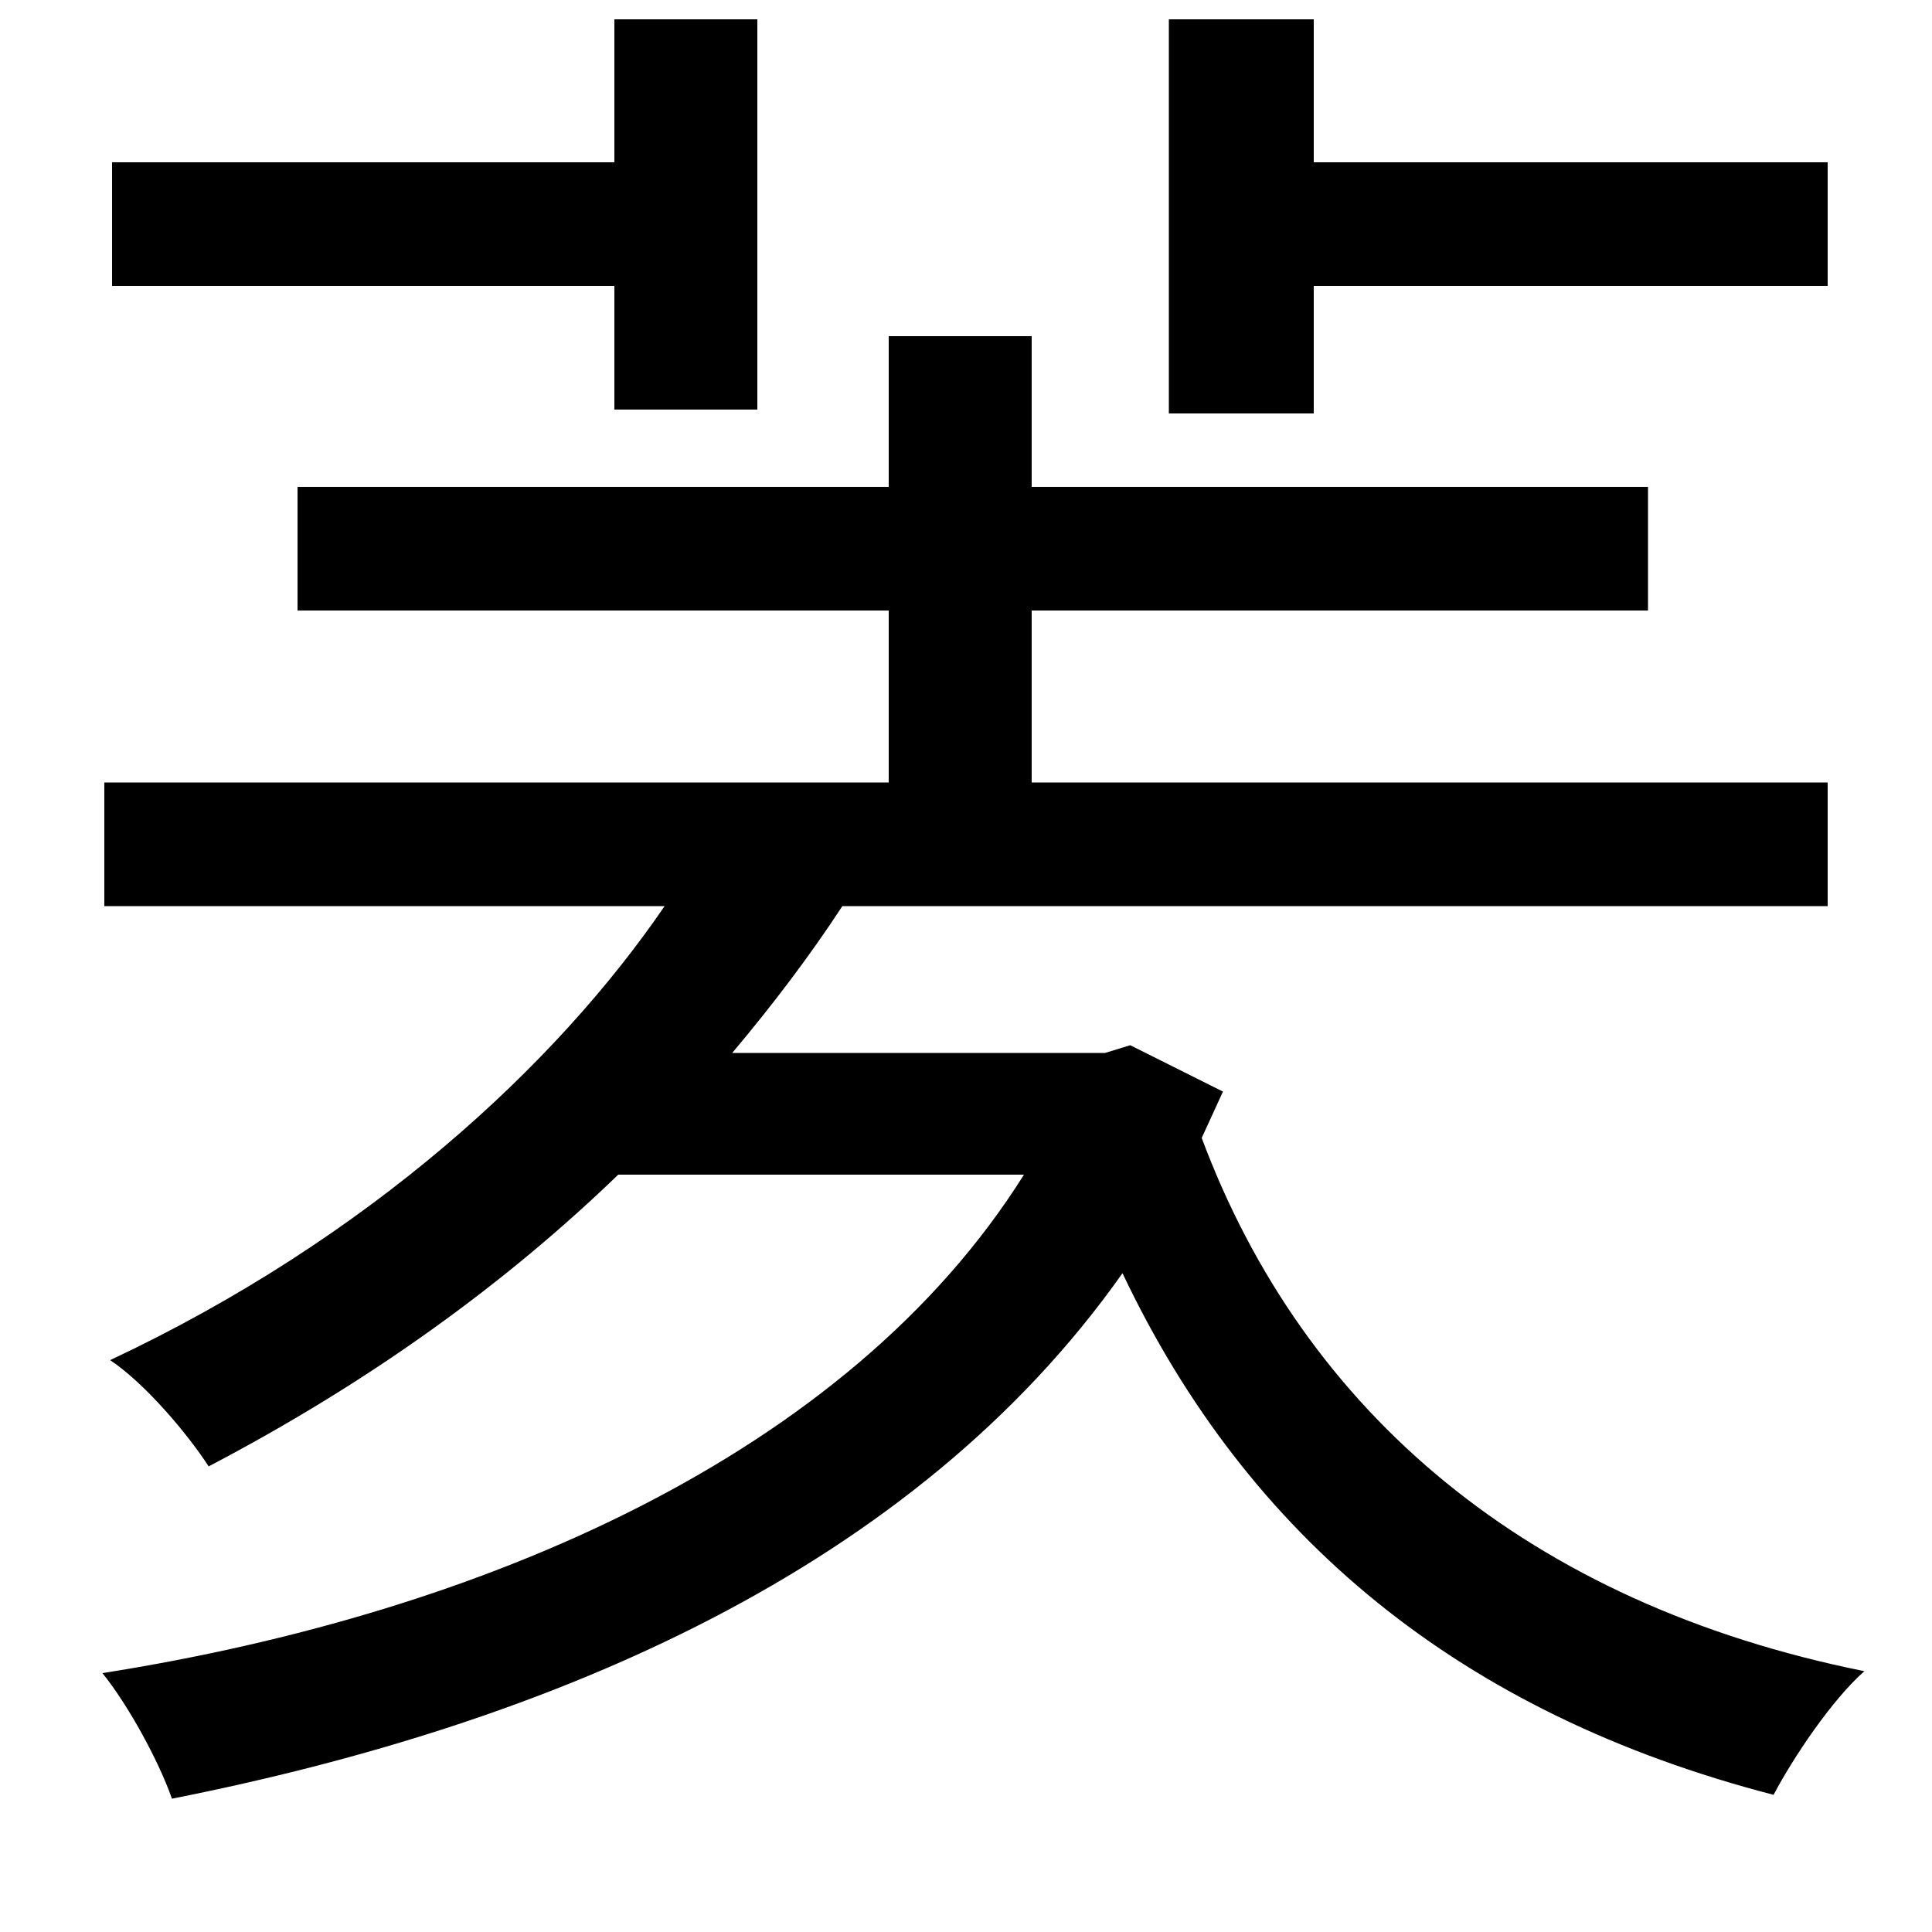 <svg xmlns="http://www.w3.org/2000/svg"
    viewBox="0 0 1000 1000">
  <!--
© 2014-2021 Adobe (http://www.adobe.com/).
Noto is a trademark of Google Inc.
This Font Software is licensed under the SIL Open Font License, Version 1.1. This Font Software is distributed on an "AS IS" BASIS, WITHOUT WARRANTIES OR CONDITIONS OF ANY KIND, either express or implied. See the SIL Open Font License for the specific language, permissions and limitations governing your use of this Font Software.
http://scripts.sil.org/OFL
  -->
<path d="M318 10L318 84 58 84 58 148 318 148 318 212 392 212 392 10ZM605 10L605 214 680 214 680 148 946 148 946 84 680 84 680 10ZM460 174L460 252 154 252 154 316 460 316 460 405 54 405 54 469 344 469C288 551 191 641 57 704 75 716 97 742 108 759 192 715 262 664 320 608L530 608C439 753 250 835 53 866 66 882 82 911 89 931 286 892 473 812 581 659 646 796 756 887 918 929 928 910 948 880 965 865 791 830 675 731 622 589L633 565 585 541 572 545 379 545C400 520 419 495 436 469L946 469 946 405 534 405 534 316 853 316 853 252 534 252 534 174Z"/>
</svg>